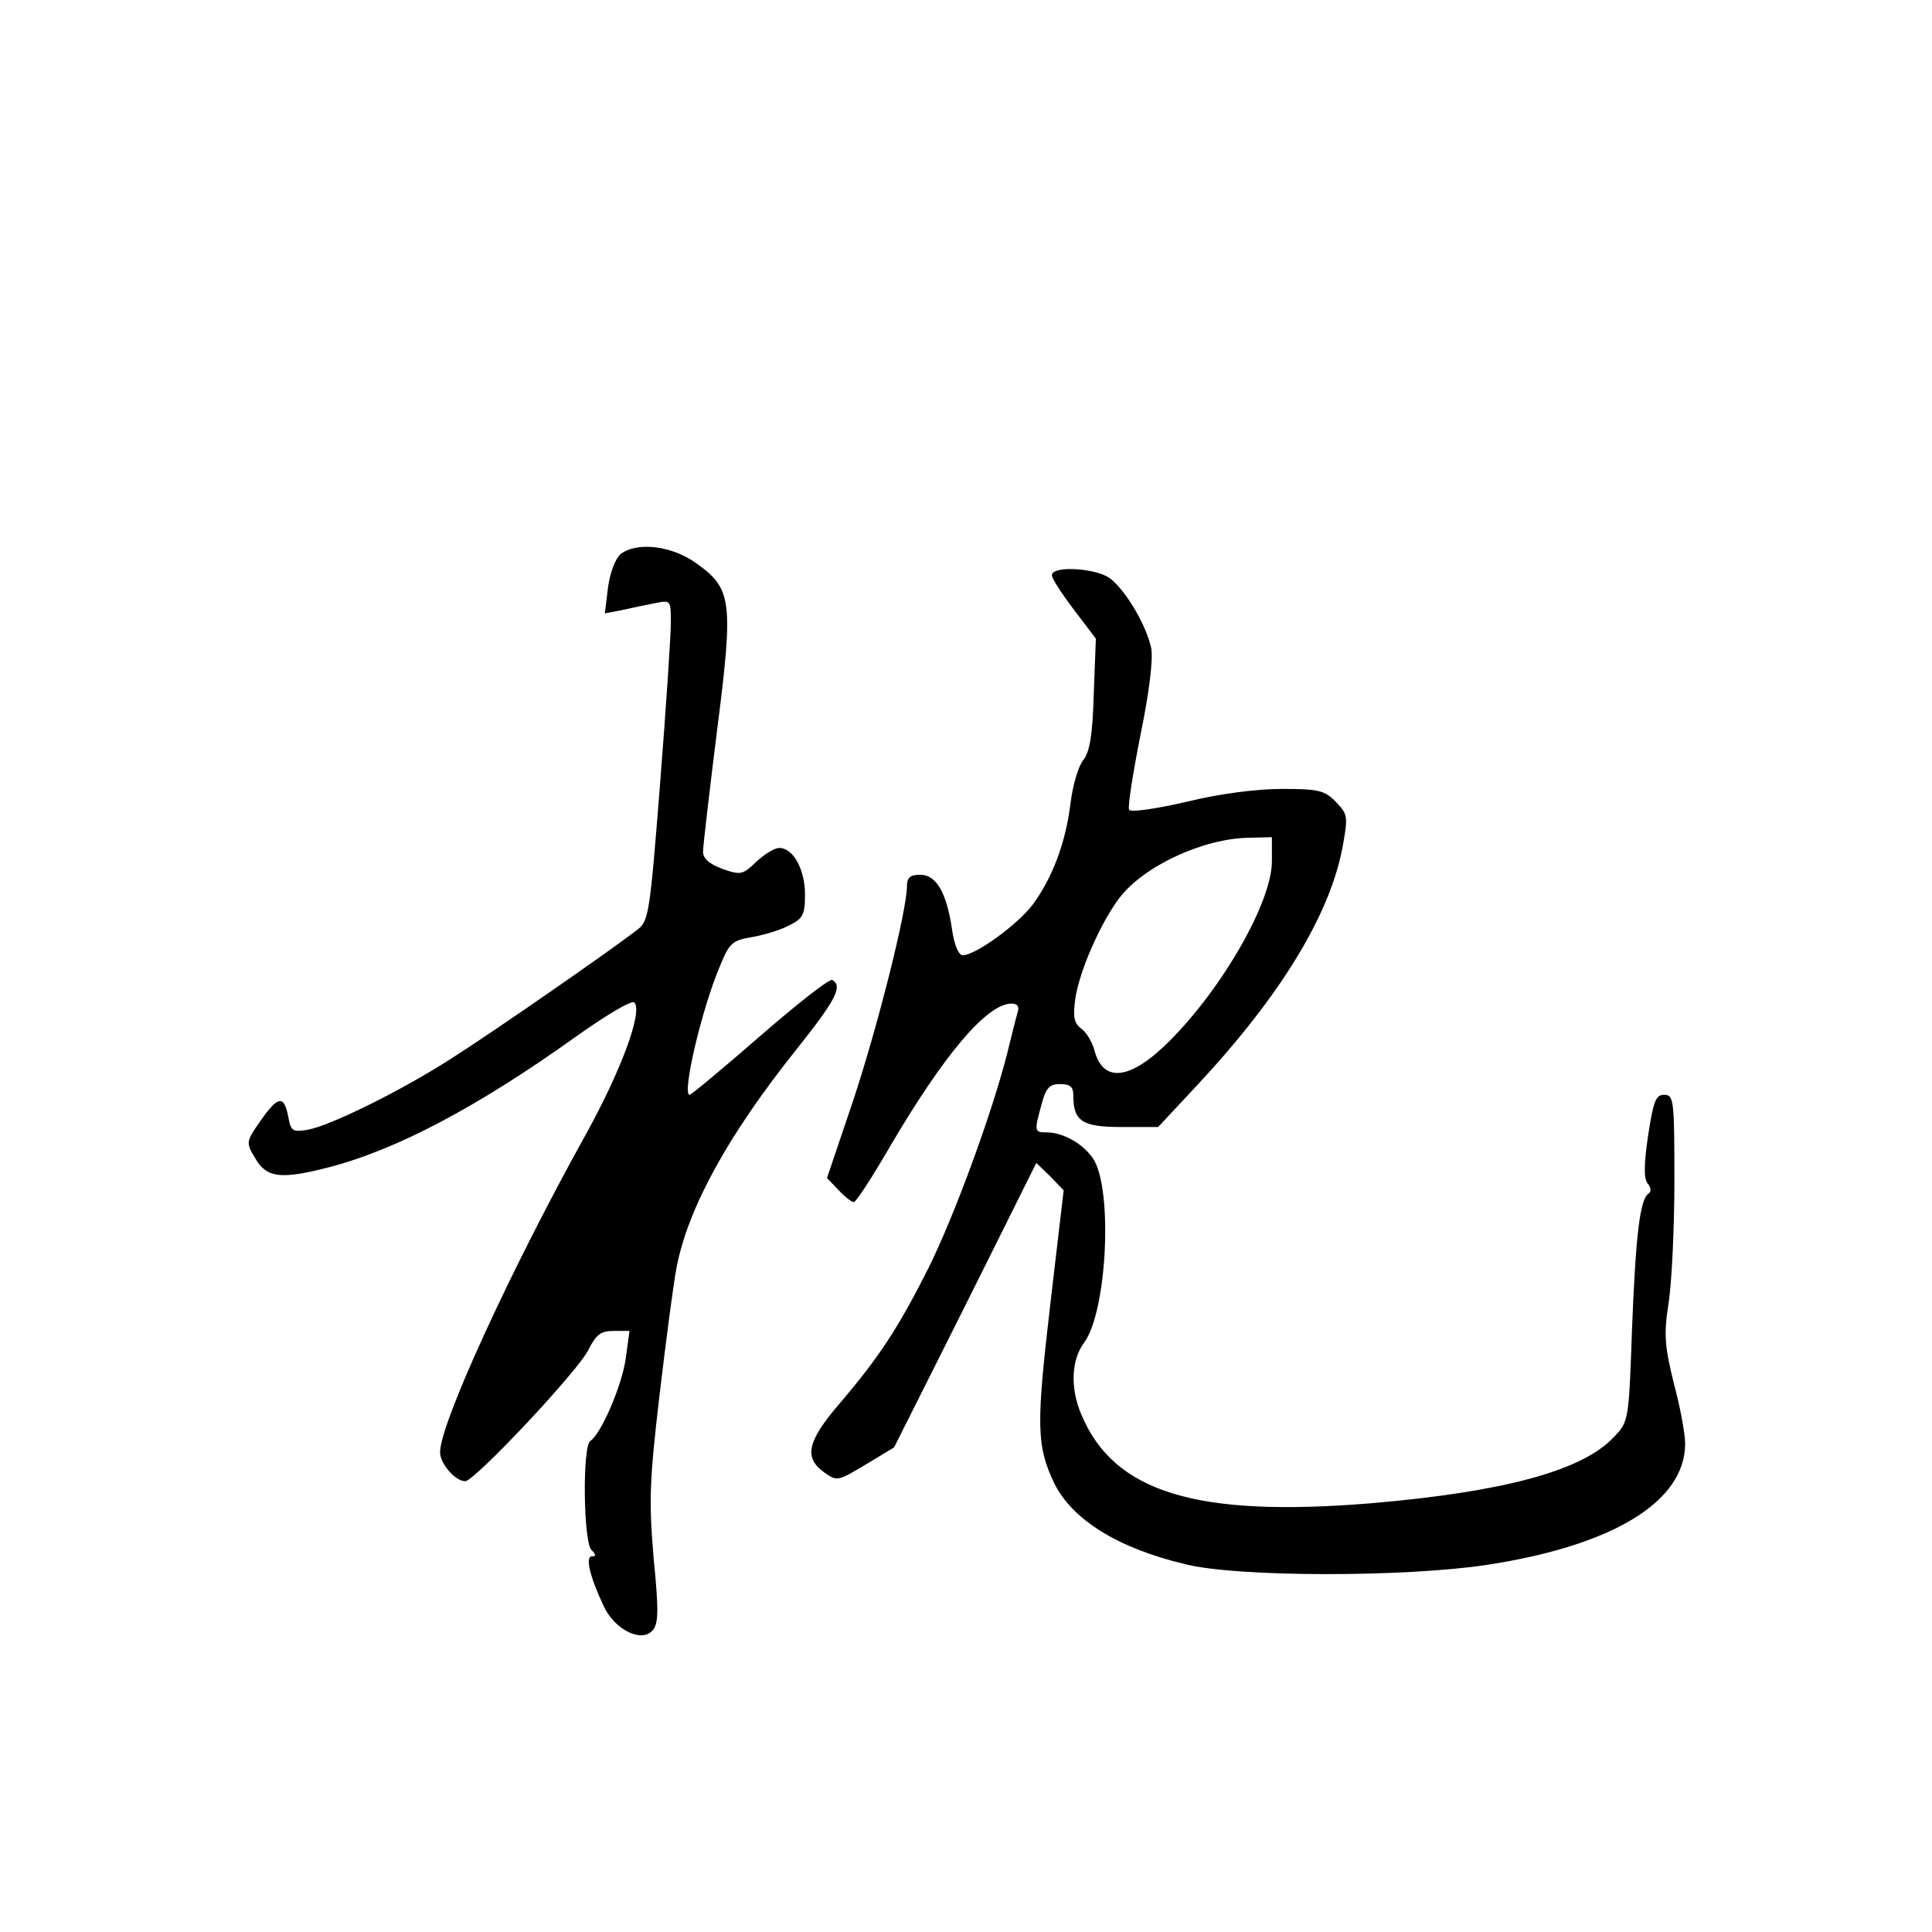 <?xml version="1.0" standalone="no"?>
<!DOCTYPE svg PUBLIC "-//W3C//DTD SVG 20010904//EN"
 "http://www.w3.org/TR/2001/REC-SVG-20010904/DTD/svg10.dtd">
<svg version="1.0" xmlns="http://www.w3.org/2000/svg"
 width="360pt" height="360pt" viewBox="0 0 360 360"
 preserveAspectRatio="xMidYMid meet">
<g transform="translate(0,360) scale(0.1,-0.1)"
fill="#000000" stroke="none">
<path d="M1157 2568 c-10 -8 -20 -34 -24 -62 l-6 -49 31 6 c18 4 46 10 62 13
30 6 30 6 30 -37 0 -24 -9 -159 -20 -299 -19 -241 -21 -256 -42 -272 -47 -37
-275 -195 -348 -241 -90 -58 -223 -124 -266 -132 -29 -5 -32 -3 -37 25 -8 40
-19 38 -52 -9 -27 -39 -27 -40 -9 -70 21 -36 48 -39 137 -16 127 33 278 113
461 244 55 39 103 68 108 63 16 -16 -23 -124 -91 -247 -140 -252 -271 -538
-271 -591 0 -21 28 -54 47 -54 17 0 213 208 230 246 14 27 22 34 46 34 l30 0
-7 -51 c-7 -51 -46 -141 -66 -154 -15 -9 -13 -188 2 -203 9 -9 9 -12 1 -12
-13 0 -4 -38 22 -93 20 -43 69 -68 90 -46 12 12 13 34 3 135 -9 107 -8 143 11
305 12 101 26 209 32 239 22 111 96 245 221 402 75 94 89 120 69 132 -5 3 -65
-44 -134 -104 -70 -61 -129 -110 -132 -110 -15 0 23 162 57 241 17 42 23 47
60 53 22 4 53 13 69 22 25 12 29 20 29 57 0 47 -22 87 -48 87 -9 0 -28 -12
-43 -26 -25 -24 -29 -25 -63 -13 -24 9 -36 19 -36 32 0 11 12 112 26 225 31
242 28 265 -38 312 -45 33 -110 41 -141 18z"/>
<path d="M1960 2528 c0 -6 19 -35 41 -64 l41 -54 -4 -104 c-2 -77 -8 -109 -20
-123 -8 -10 -19 -45 -23 -78 -9 -75 -34 -141 -71 -191 -29 -38 -107 -94 -130
-94 -8 0 -16 20 -20 48 -10 68 -29 102 -59 102 -19 0 -25 -5 -25 -21 0 -45
-54 -260 -100 -399 l-49 -145 21 -22 c12 -13 25 -23 29 -23 4 0 34 46 67 103
101 172 181 267 227 267 11 0 15 -6 11 -17 -3 -10 -12 -46 -20 -79 -29 -112
-97 -298 -146 -397 -56 -111 -91 -165 -167 -254 -59 -69 -65 -99 -28 -126 25
-18 26 -17 78 14 l53 32 133 265 132 265 26 -25 25 -26 -25 -213 c-26 -223
-26 -262 7 -332 34 -69 119 -122 246 -152 98 -24 407 -24 560 -1 236 36 370
118 370 226 0 18 -9 68 -21 112 -17 70 -19 90 -10 149 6 37 11 140 11 228 0
151 -1 161 -19 161 -16 0 -20 -12 -30 -76 -8 -54 -8 -80 -1 -89 7 -8 7 -16 2
-19 -16 -10 -24 -75 -31 -253 -6 -172 -6 -172 -35 -202 -59 -62 -206 -101
-450 -122 -327 -27 -480 20 -541 165 -21 49 -19 102 5 134 43 58 54 286 17
343 -19 28 -56 49 -87 49 -23 0 -23 2 -9 53 8 30 15 37 34 37 19 0 25 -5 25
-21 0 -48 16 -59 89 -59 l69 0 71 76 c156 167 247 316 272 442 11 60 11 64
-11 87 -21 22 -32 25 -101 25 -47 0 -117 -9 -178 -24 -56 -13 -104 -20 -107
-15 -3 5 7 68 21 139 17 82 24 143 20 163 -10 45 -50 111 -79 131 -29 18 -106
22 -106 4z m410 -533 c0 -75 -91 -235 -191 -335 -73 -73 -124 -79 -140 -16 -4
15 -15 33 -25 40 -13 10 -15 22 -10 57 8 51 47 140 82 186 45 59 156 111 242
112 l42 1 0 -45z"/>
</g>
</svg>
